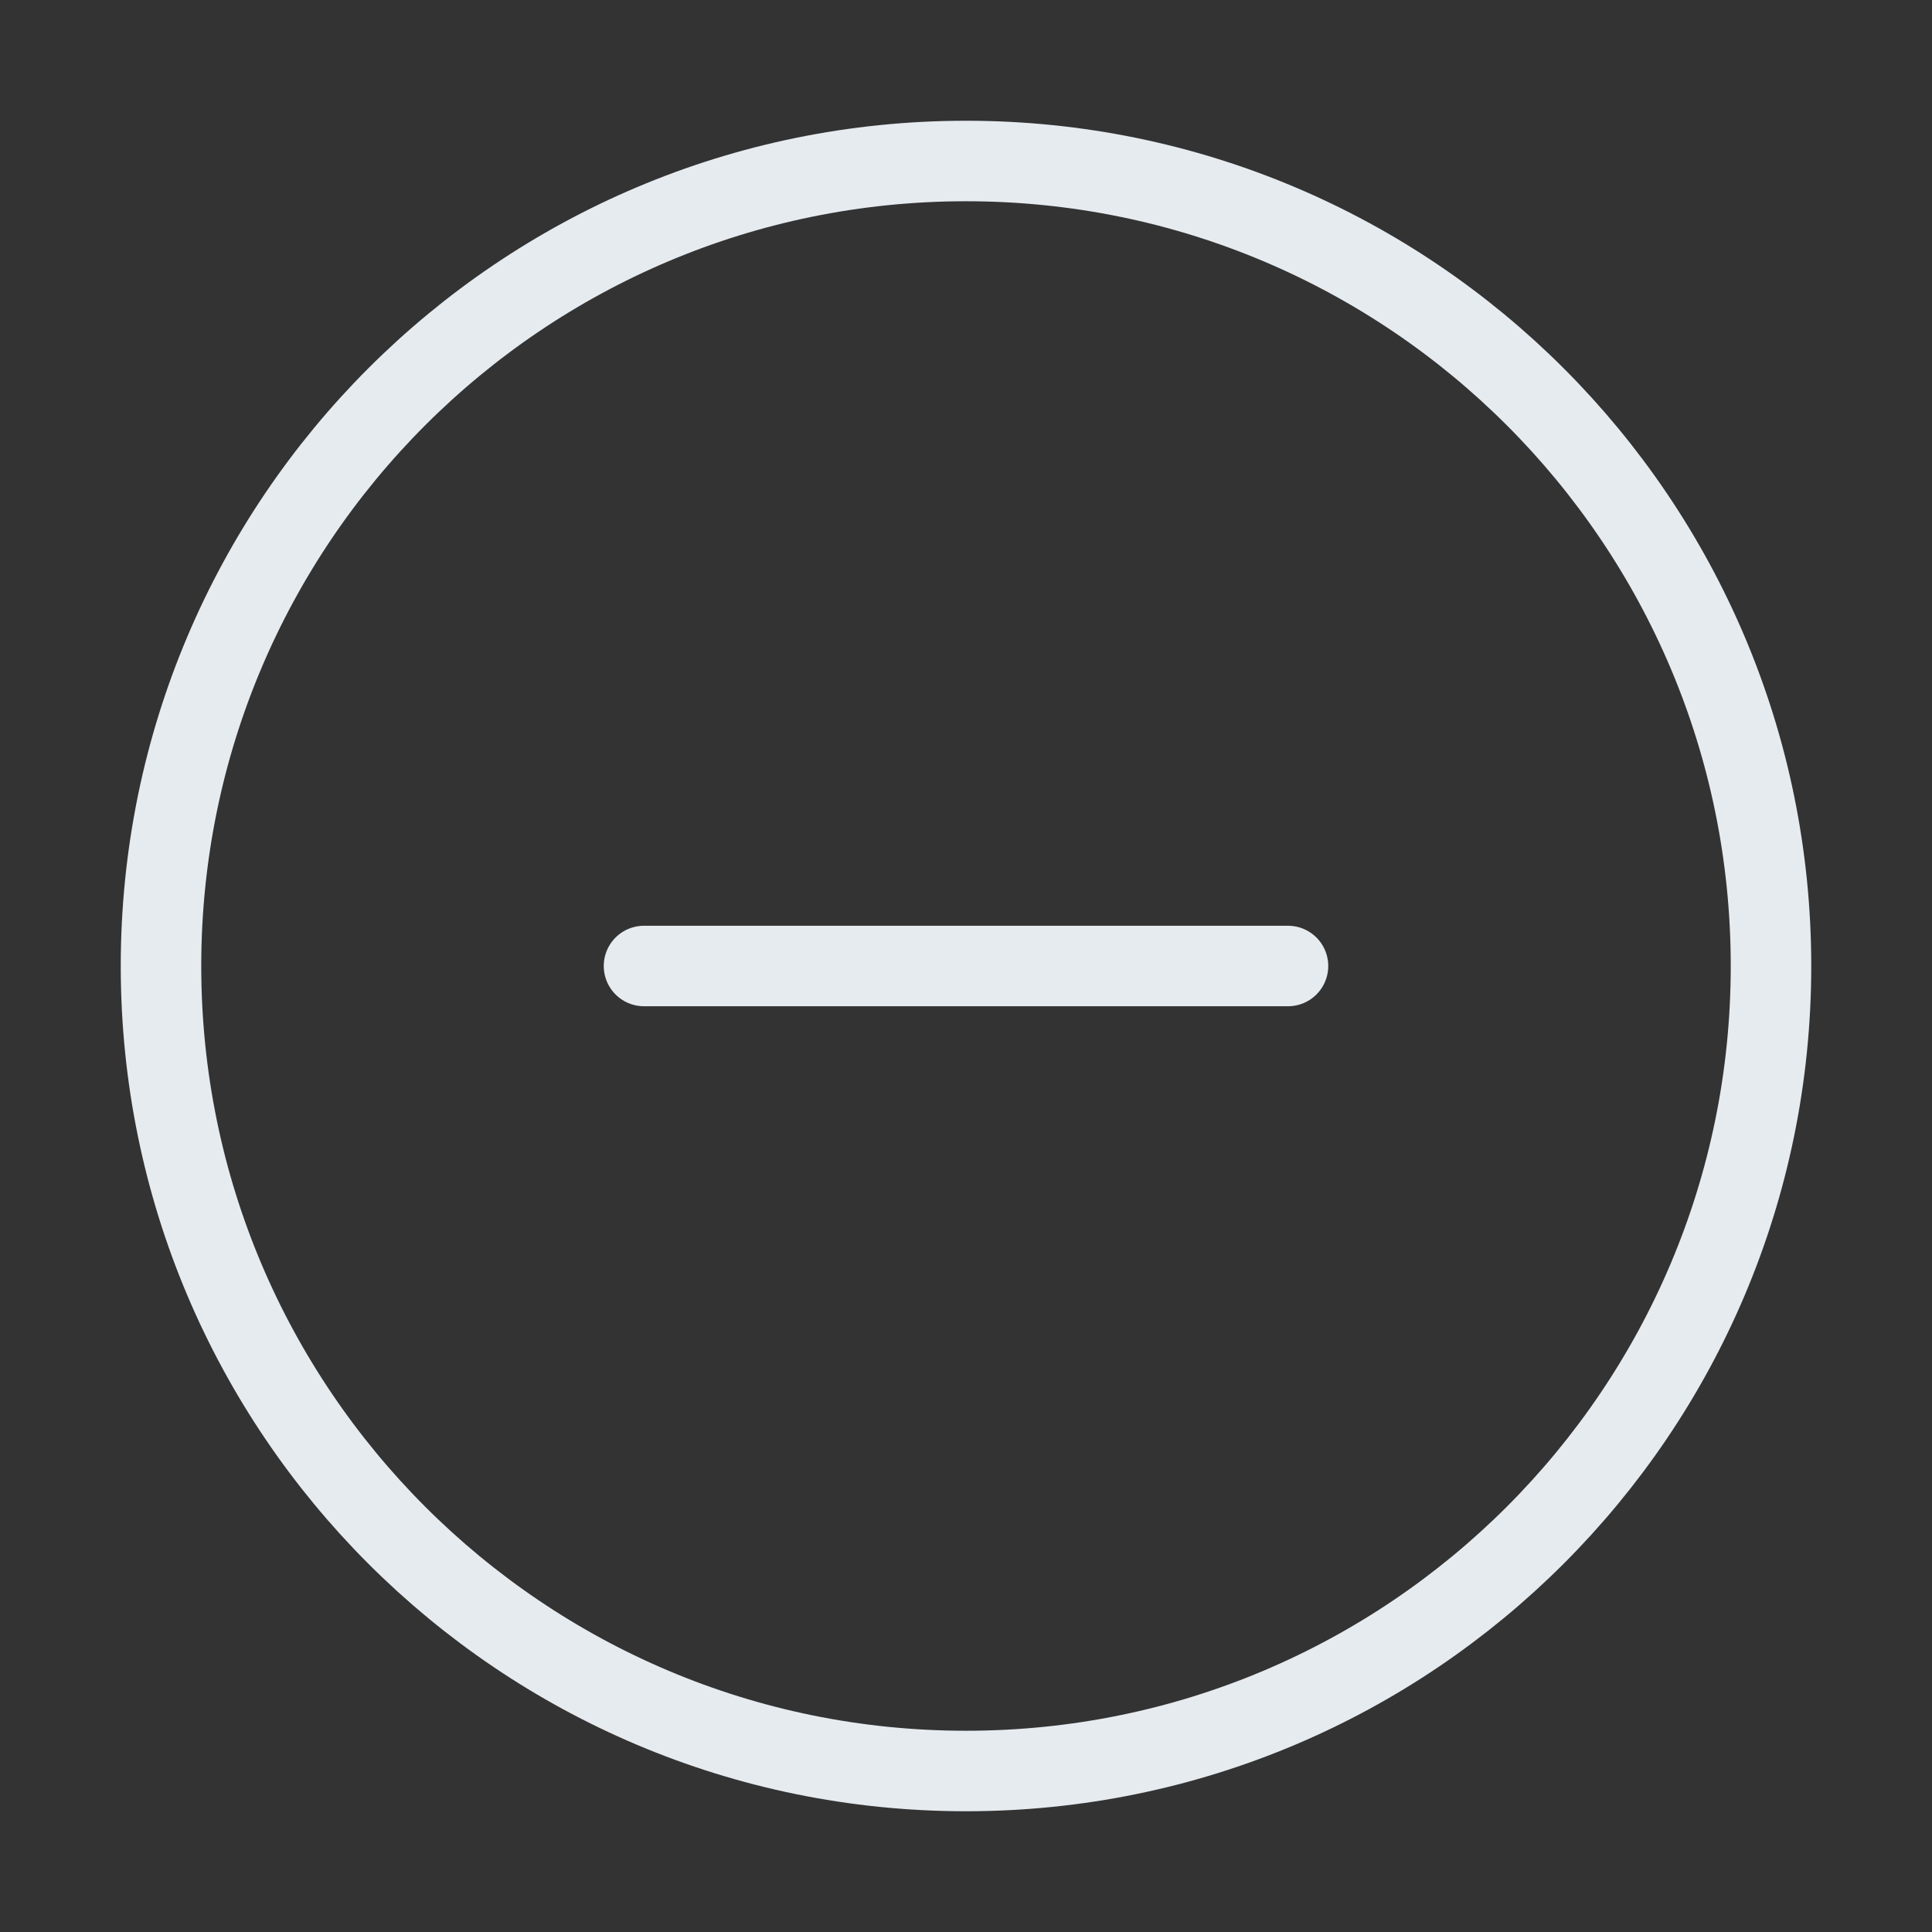<svg width="24" height="24" viewBox="0 0 24 24" fill="none" xmlns="http://www.w3.org/2000/svg">
<rect x="0" y="0" width="24" height="24" fill="#333333" stroke="none"/>
<path d="M12 22C17.523 22 22 17.523 22 12C22 6.477 17.523 2 12 2C6.477 2 2 6.477 2 12C2 17.523 6.477 22 12 22Z" stroke="#E6EBF0" stroke-linecap="round" stroke-linejoin="round"/>
<path d="M8 12H16" stroke="#E6EBF0" stroke-linecap="round" stroke-linejoin="round"/>
</svg>
